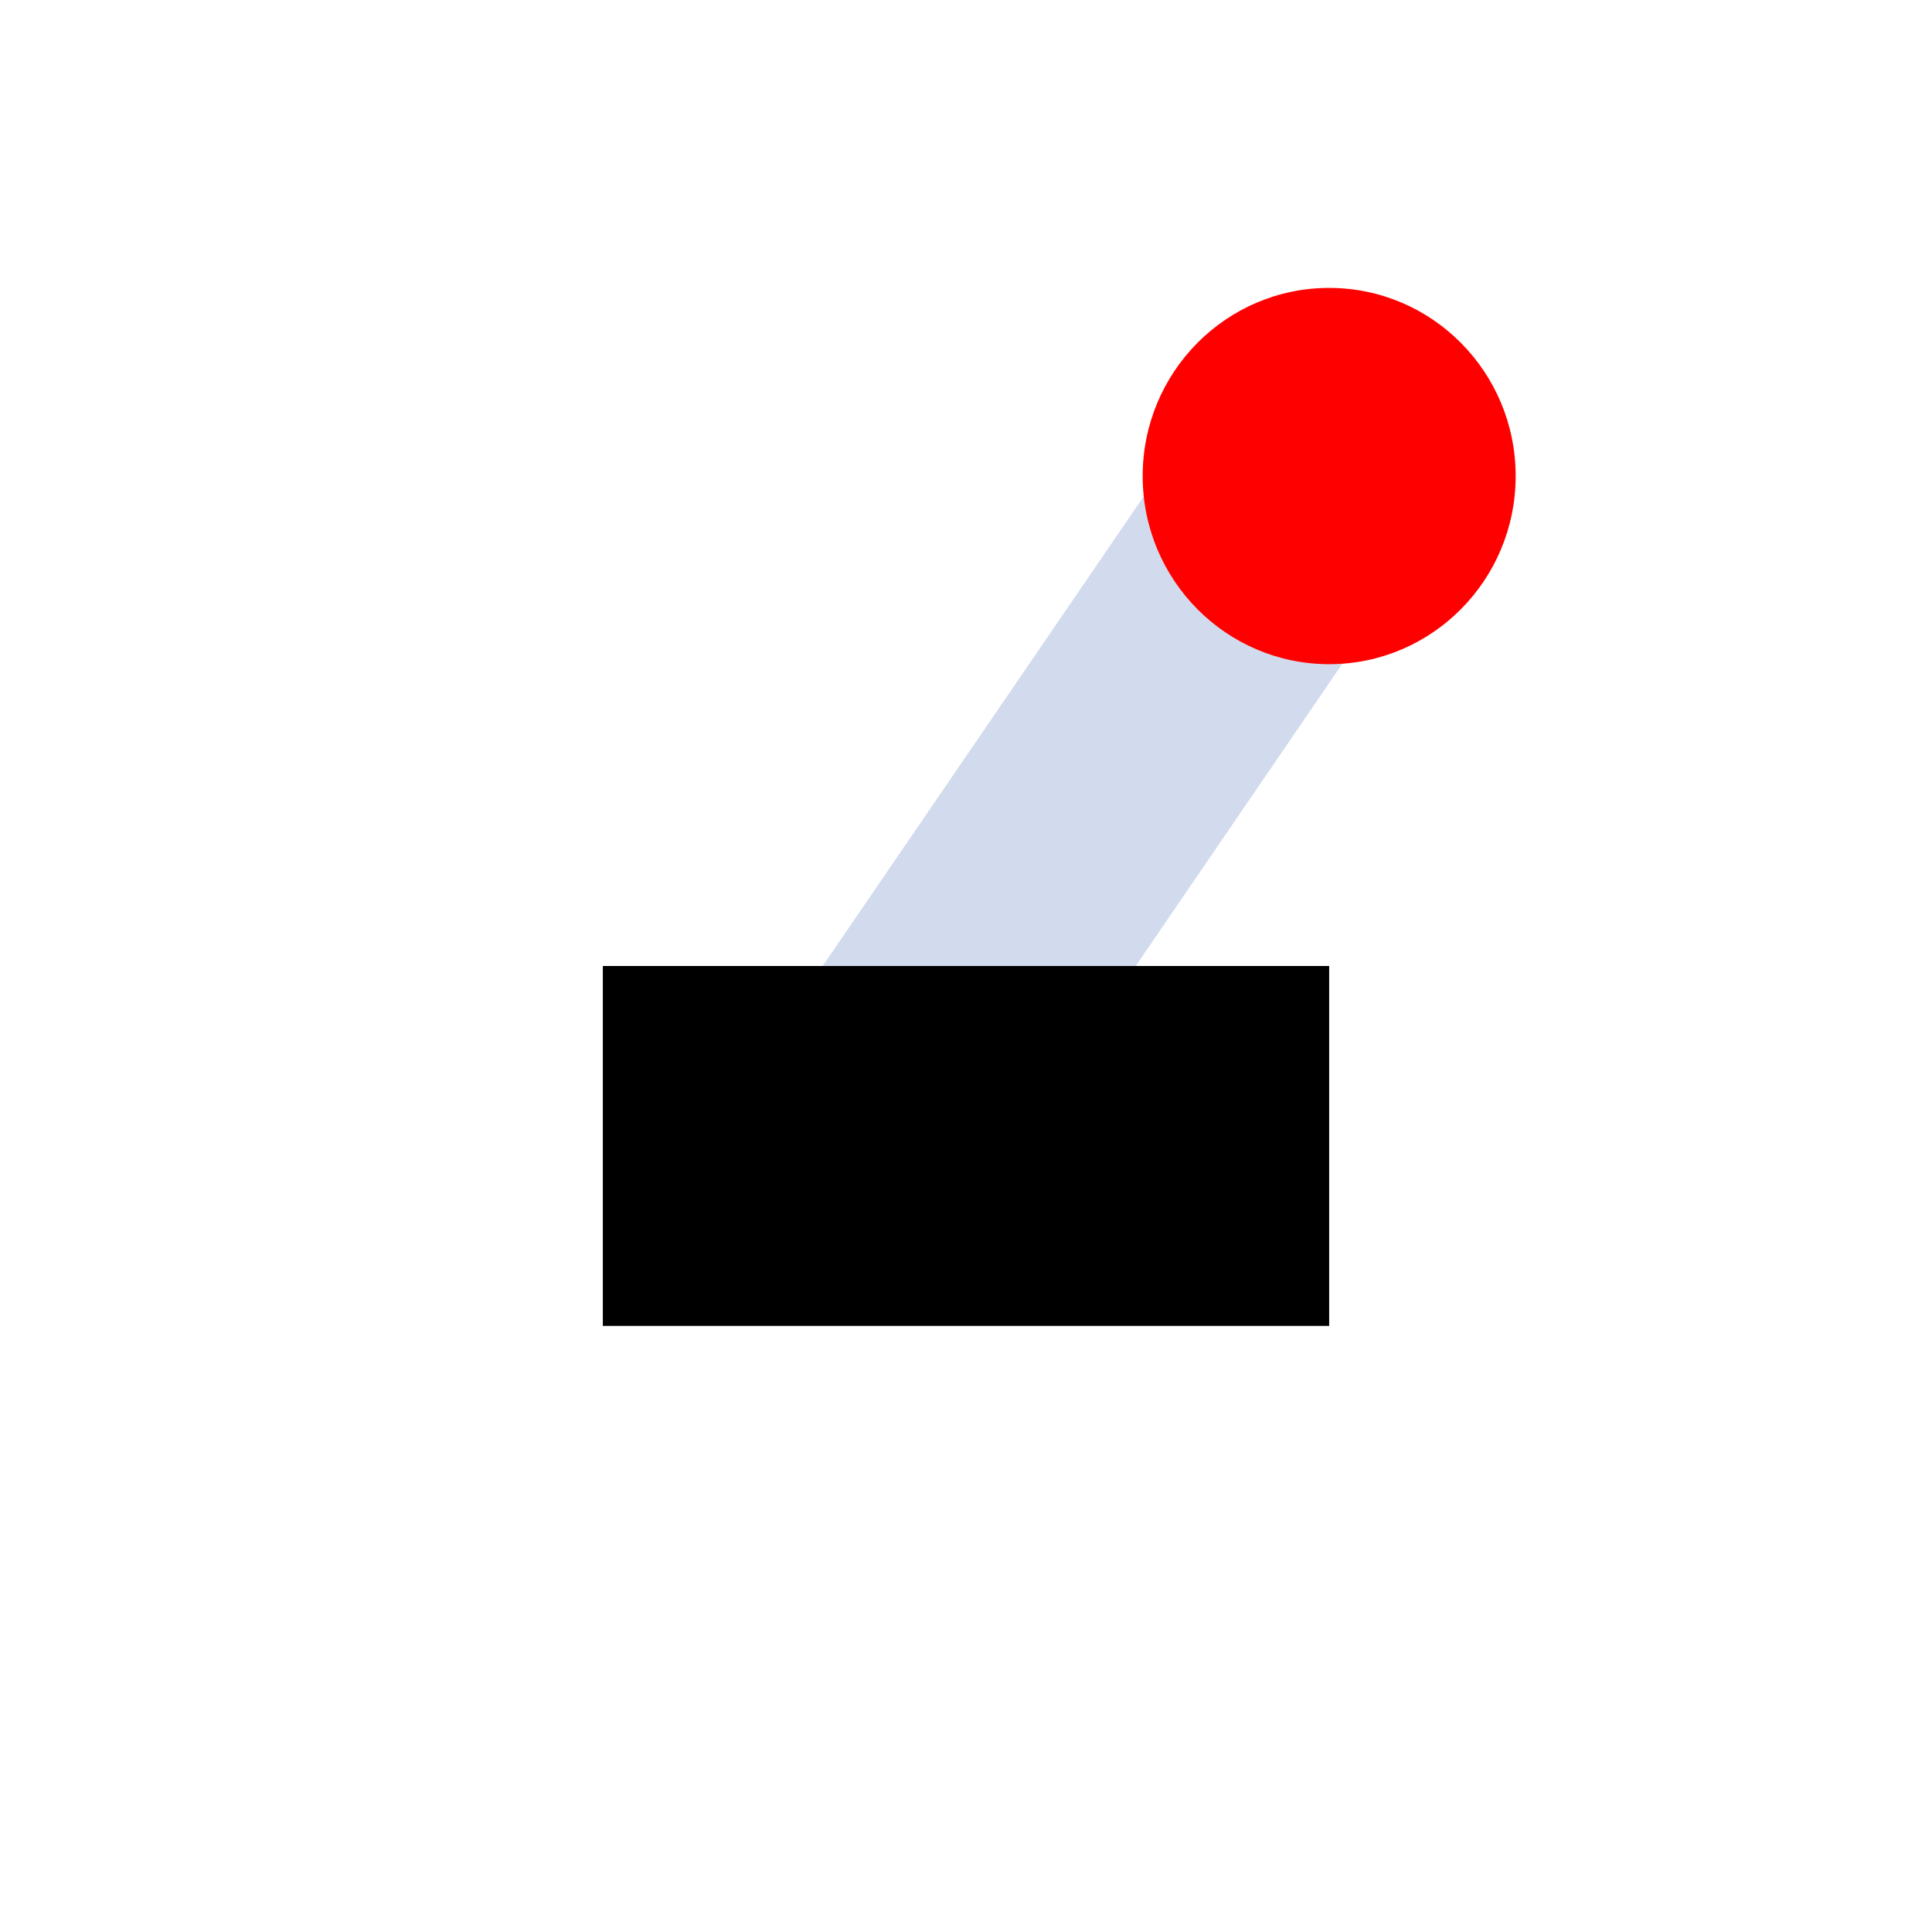 <svg id="eZ0S3FYx6fJ1" xmlns="http://www.w3.org/2000/svg" xmlns:xlink="http://www.w3.org/1999/xlink" viewBox="0 0 300 300" shape-rendering="geometricPrecision" text-rendering="geometricPrecision"><rect width="40.135" height="84.97" rx="0" ry="0" transform="matrix(.825 0.565-.713 1.043 184.698 66.685)" fill="#d2dbed" stroke-width="0"/><rect width="112.786" height="55.885" rx="0" ry="0" transform="translate(93.607 150)" stroke-width="0"/><ellipse rx="28.959" ry="29.213" transform="translate(206.393 73.92)" fill="#f00" stroke-width="0"/></svg>
